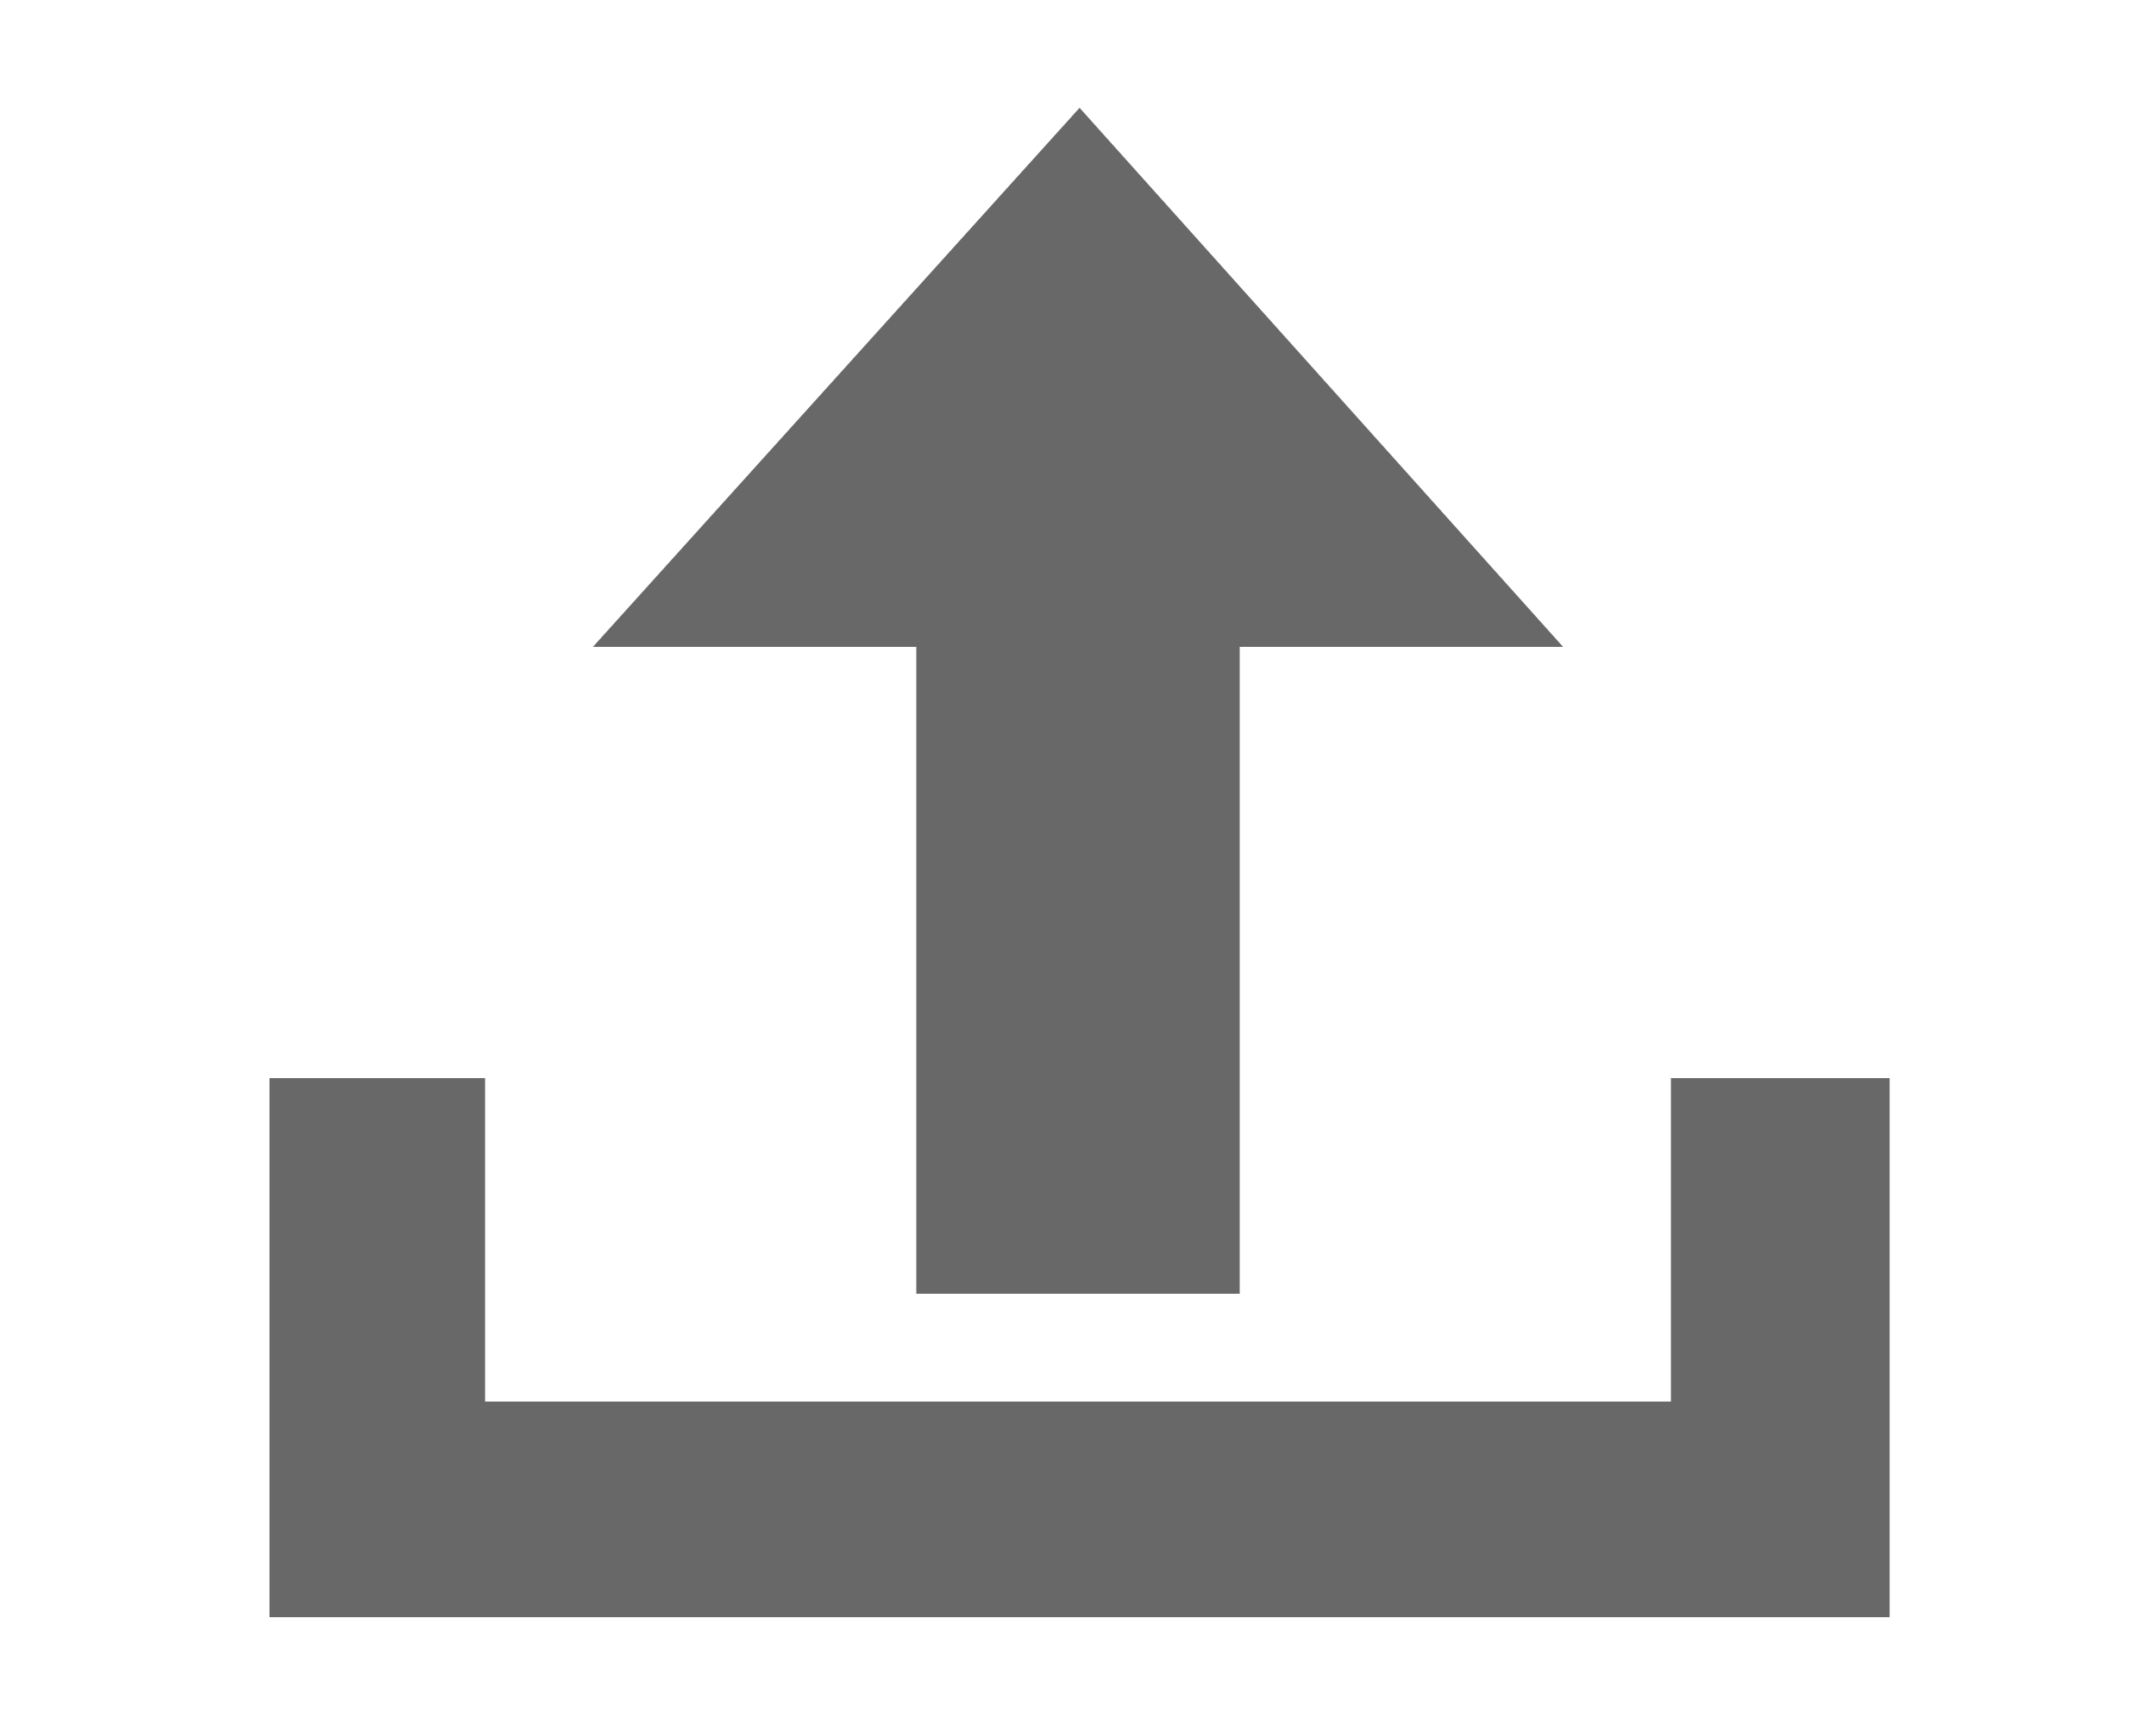 <?xml version="1.0" encoding="UTF-8"?>
<svg width="40px" height="32px" viewBox="0 0 40 32" version="1.1" xmlns="http://www.w3.org/2000/svg" xmlns:xlink="http://www.w3.org/1999/xlink">
    <!-- Generator: Sketch 43.2 (39069) - http://www.bohemiancoding.com/sketch -->
    <title>icon</title>
    <desc>Created with Sketch.</desc>
    <defs></defs>
    <g id="Page-1" stroke="none" stroke-width="1" fill="none" fill-rule="evenodd">
        <g id="icon" fill-rule="nonzero" fill="#686868">
            <path d="M29,12 L23,12 L23,24 L17,24 L17,12 L11,12 L20.029,2 L29,12 Z M35.058,30 L35.058,20 L31,20 L31,26 L9,26 L9,20 L5,20 L5,30 L35.058,30 Z" id="upload"></path>
        </g>
    </g>
</svg>
